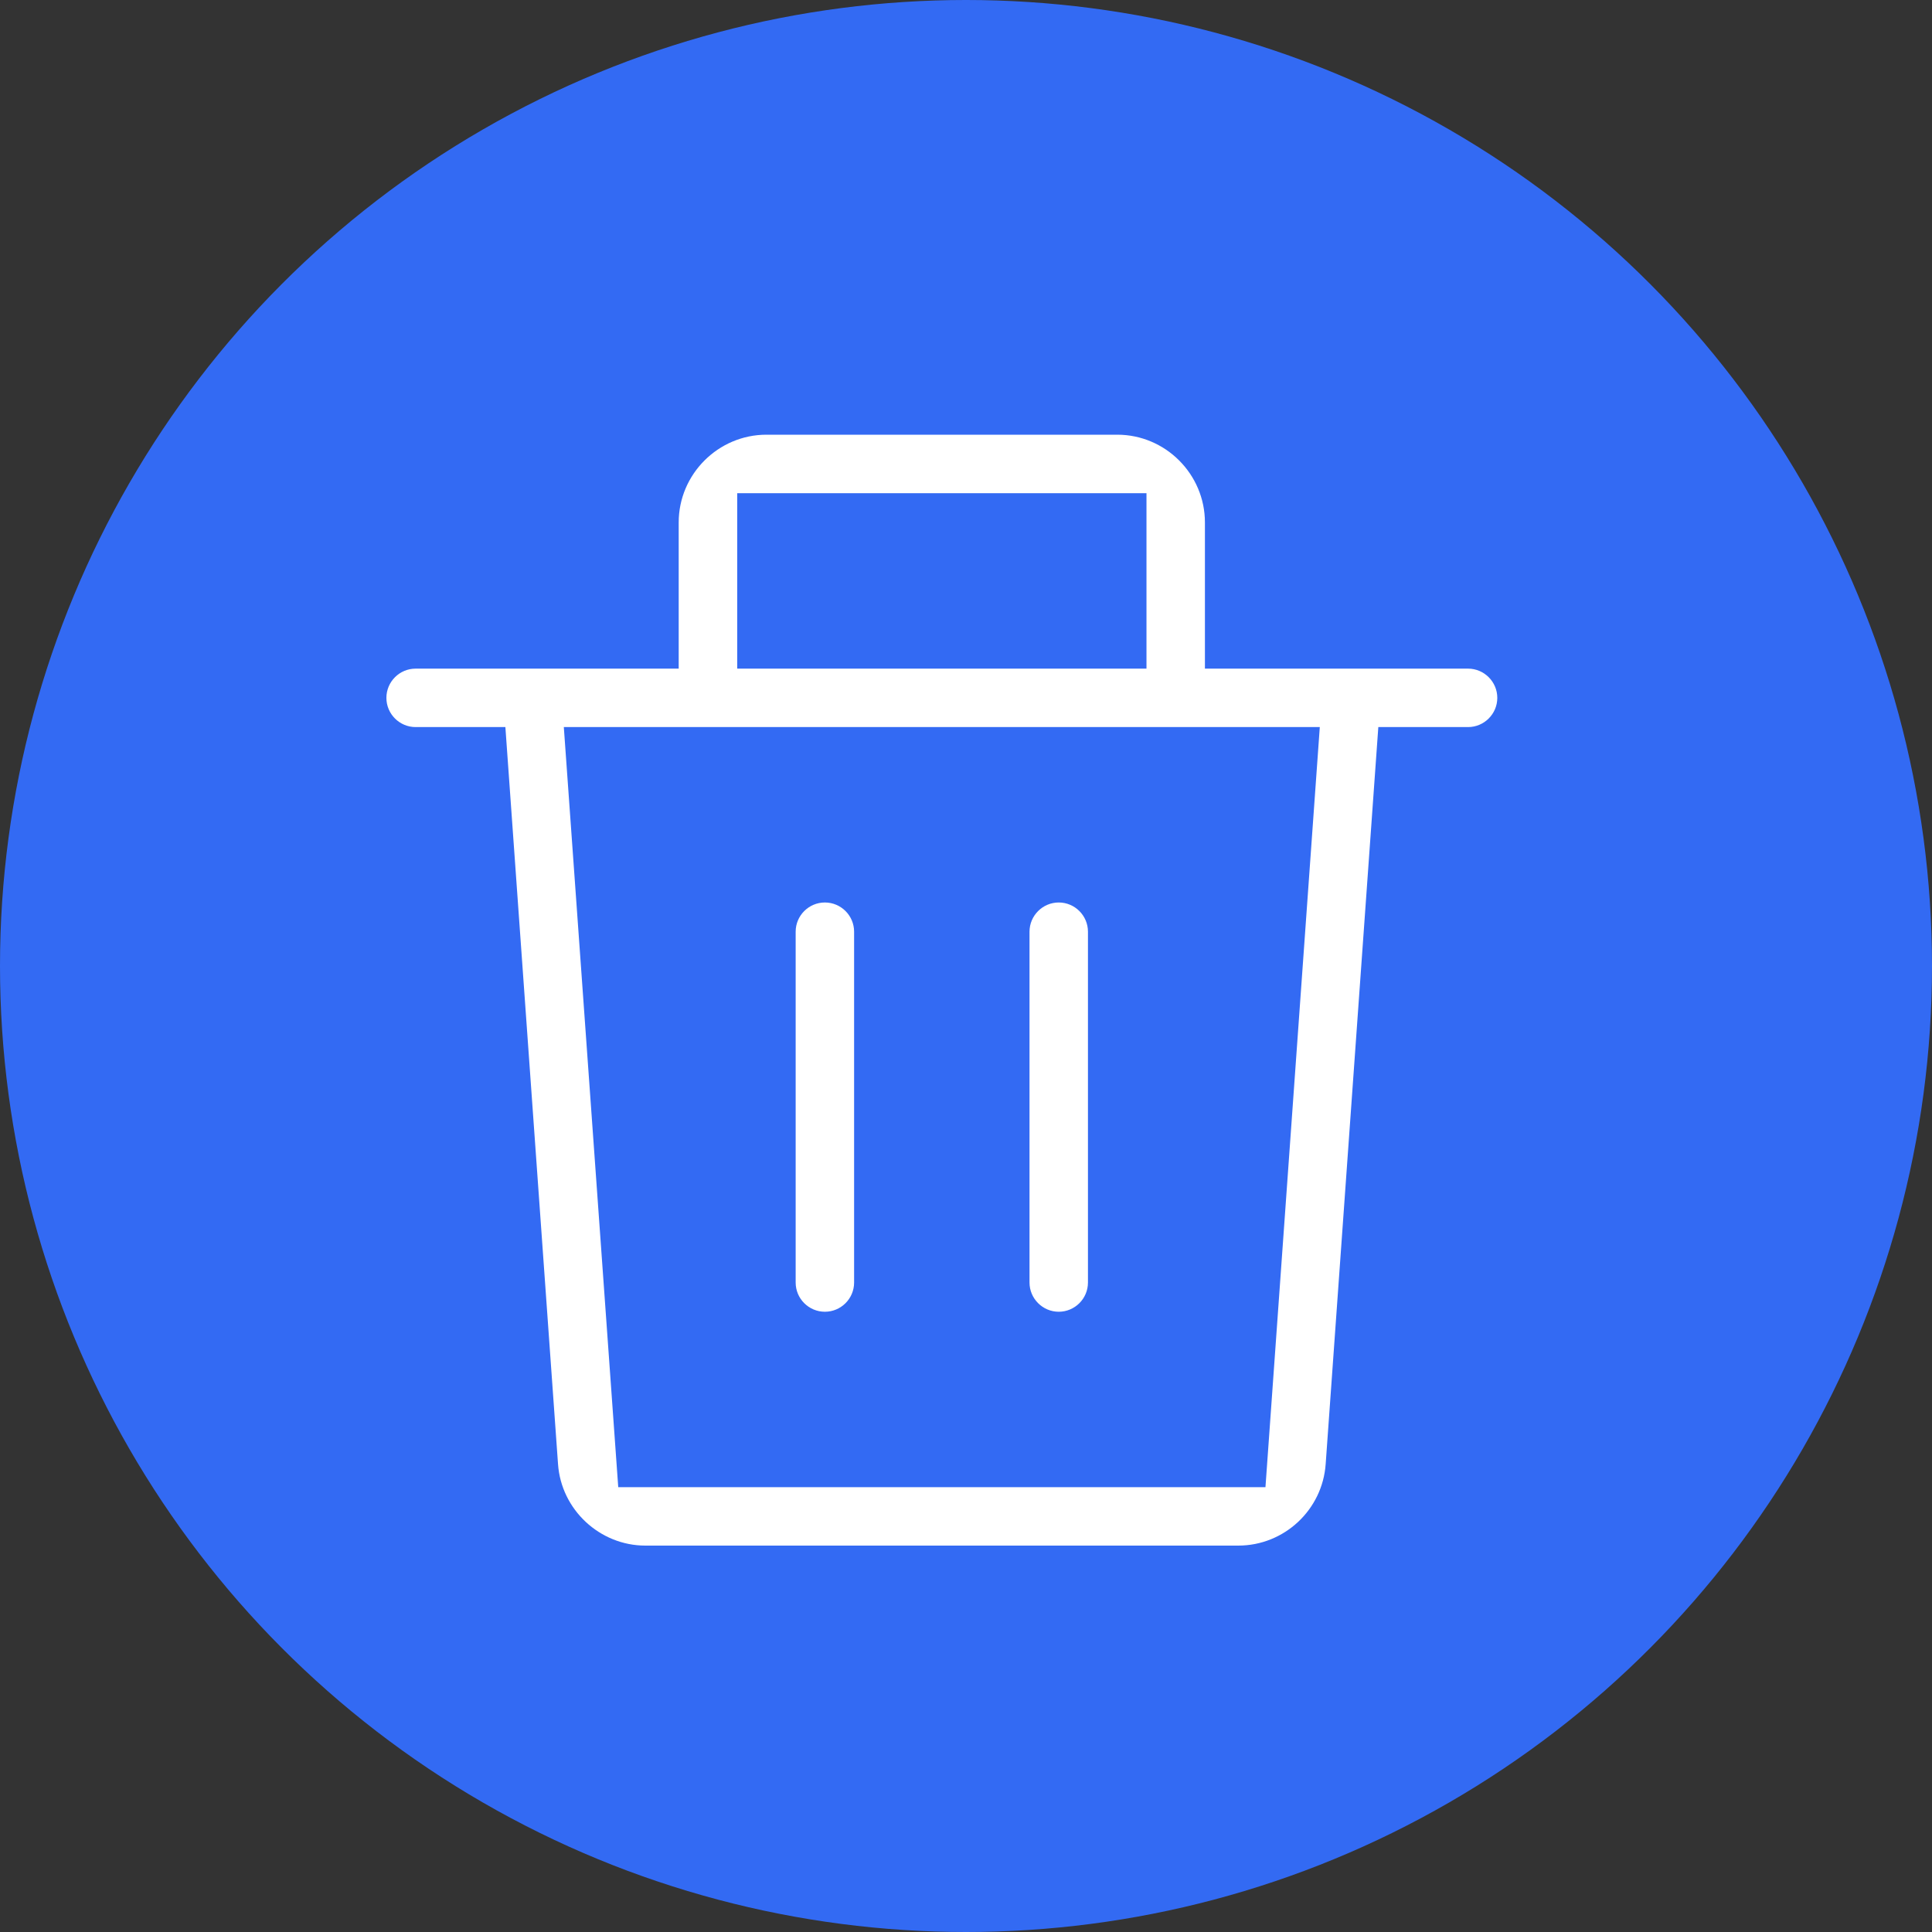 <svg width="24" height="24" viewBox="0 0 24 24" fill="none" xmlns="http://www.w3.org/2000/svg">
<rect x="0" y="0" width="24" height="24" fill="#333333" stroke="none"/>
<circle cx="12" cy="12" r="12" fill="#336AF3"/>
<path d="M13.515 15.932V11.574C13.515 11.374 13.352 11.211 13.152 11.211C12.953 11.211 12.789 11.374 12.789 11.574V15.932C12.789 16.132 12.953 16.295 13.152 16.295C13.352 16.295 13.515 16.132 13.515 15.932Z" fill="white"/>
<path d="M5.163 9.032H6.278L6.932 18.187C6.971 18.754 7.451 19.2 8.017 19.2H15.382C15.952 19.2 16.428 18.757 16.468 18.187L17.122 9.032H18.237C18.436 9.032 18.6 8.869 18.6 8.669C18.6 8.469 18.436 8.306 18.237 8.306H14.968V6.49C14.968 5.891 14.478 5.4 13.879 5.4H9.521C8.922 5.4 8.431 5.891 8.431 6.49V8.306H5.163C4.963 8.306 4.8 8.469 4.8 8.669C4.8 8.869 4.963 9.032 5.163 9.032ZM9.158 6.127H14.242V8.306H9.158V6.127ZM16.395 9.032L15.72 18.474H7.68L7.004 9.032H16.395Z" fill="white"/>
<path d="M10.61 15.932V11.574C10.61 11.374 10.447 11.211 10.247 11.211C10.047 11.211 9.884 11.374 9.884 11.574V15.932C9.884 16.132 10.047 16.295 10.247 16.295C10.447 16.295 10.61 16.132 10.61 15.932Z" fill="white"/>
</svg>
